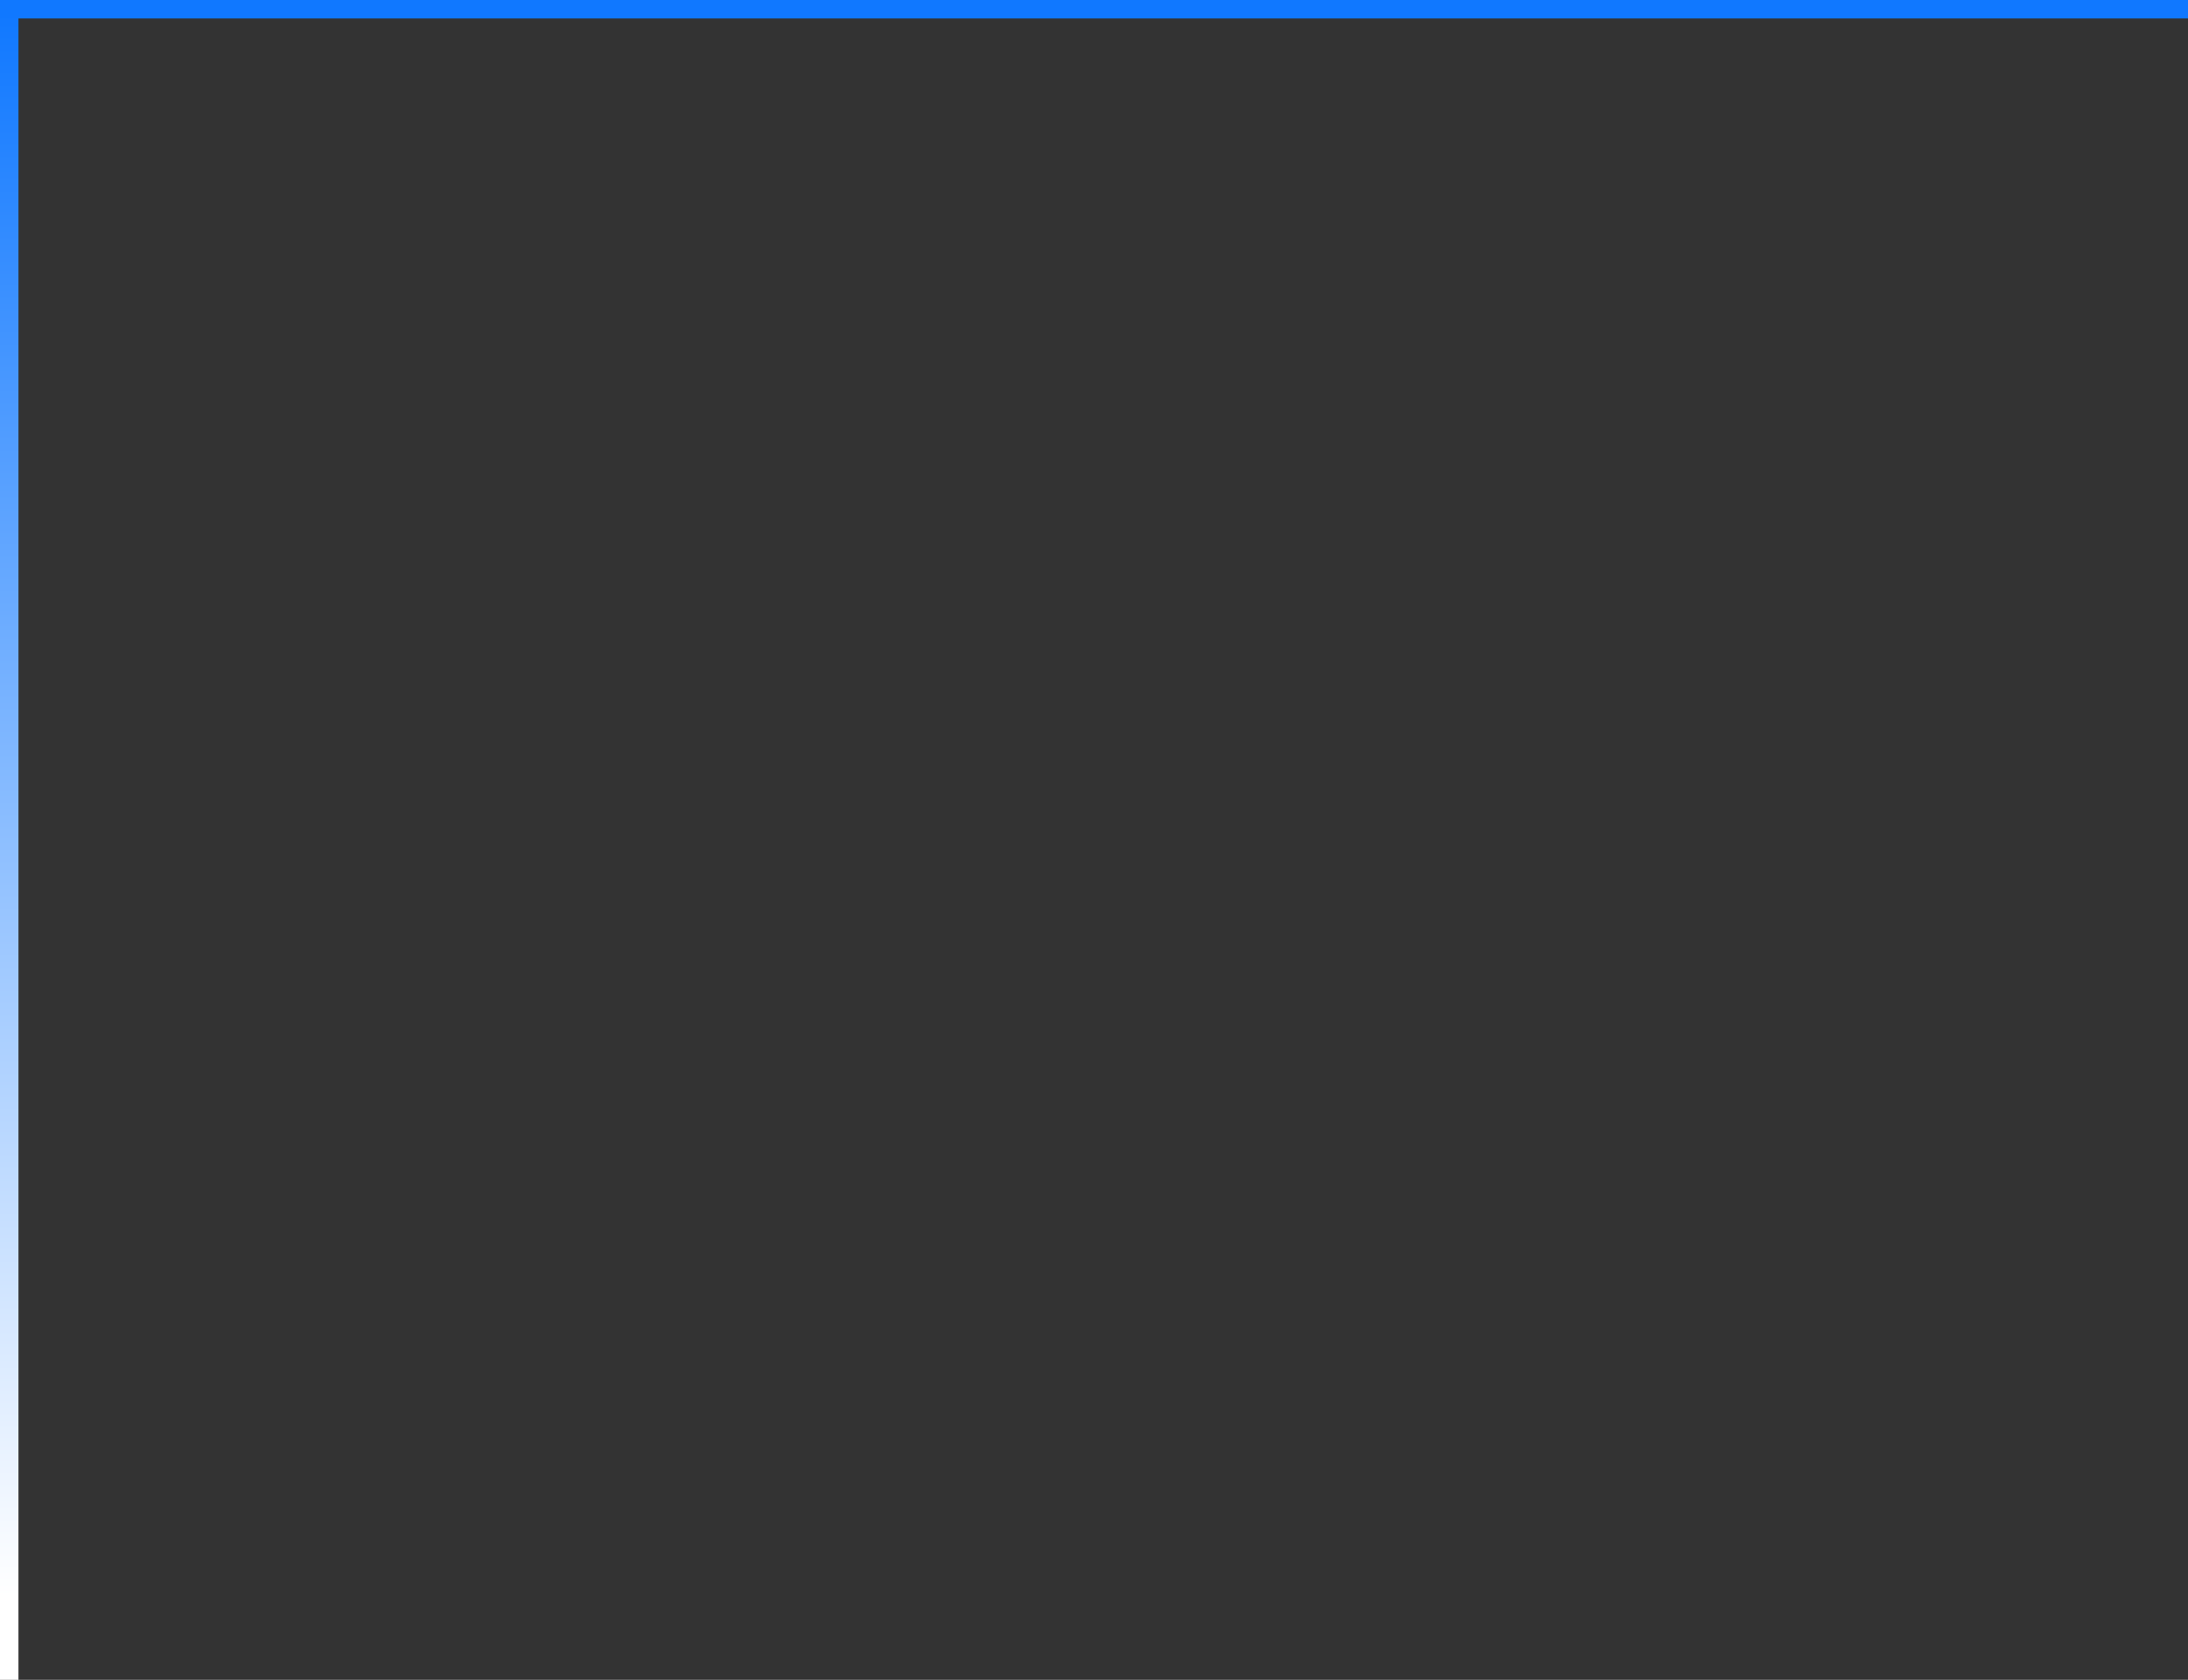 <svg width="237" height="182" viewBox="0 0 237 182" fill="none" xmlns="http://www.w3.org/2000/svg">
<rect x="0" y="0" width="237" height="182" fill="#333333" stroke="none"/>
<rect y="1" width="2" height="181" fill="url(#paint0_linear_4277_4676)"/>
<rect y="2" width="2" height="237" transform="rotate(-90 0 2)" fill="#1078FF"/>
<defs>
<linearGradient id="paint0_linear_4277_4676" x1="1.547" y1="1" x2="1.547" y2="173" gradientUnits="userSpaceOnUse">
<stop stop-color="#1078FF"/>
<stop offset="1" stop-color="white"/>
</linearGradient>
</defs>
</svg>
